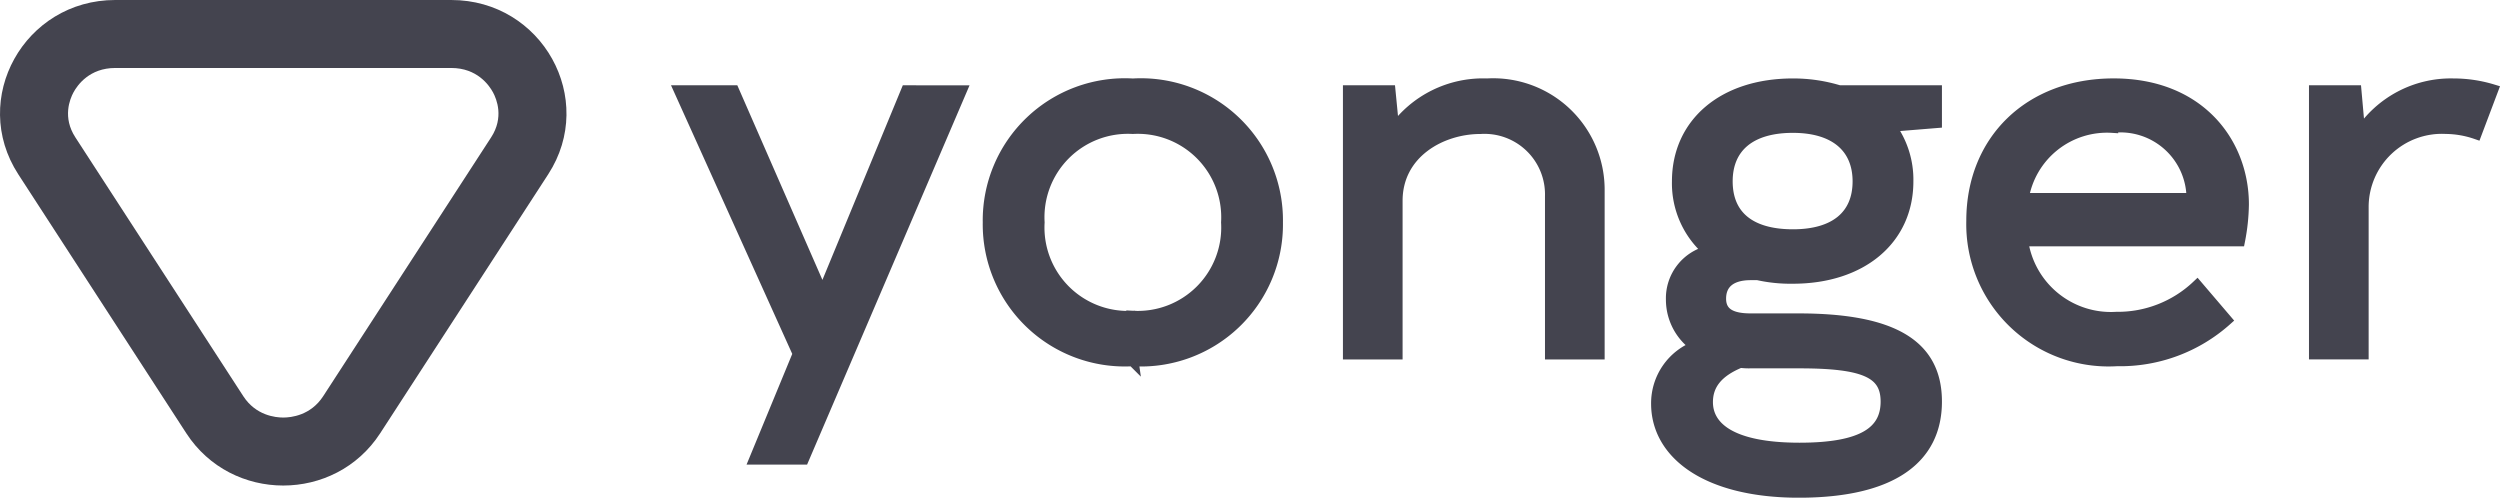 <svg xmlns="http://www.w3.org/2000/svg" width="110.328" height="21.962" viewBox="0 0 110.328 21.962"><defs><style>.a{fill:#44444f;stroke:#44444f;stroke-width:0.5px;}.b{fill:none;}.c,.d{stroke:none;}.d{fill:#44444f;}</style></defs><g transform="translate(-45 -29.288)"><path class="a" d="M-39.506-15.088l-3.708,8.977-3.926-8.977h-2.375l5.235,11.6-1.915,4.639h2.133l6.955-16.237Zm9.985,11.9a6.021,6.021,0,0,0,6.374-6.1,6.021,6.021,0,0,0-6.374-6.1,6.021,6.021,0,0,0-6.374,6.1A6.021,6.021,0,0,0-29.521-3.189Zm0-1.948a3.932,3.932,0,0,1-4.144-4.152,3.932,3.932,0,0,1,4.144-4.152,3.932,3.932,0,0,1,4.144,4.152A3.932,3.932,0,0,1-29.521-5.137ZM-13.889-15.39a4.824,4.824,0,0,0-4.12,2.041l-.17-1.74H-20v11.6h2.133v-6.75c0-2.111,1.939-3.2,3.684-3.2a2.92,2.92,0,0,1,3.1,2.992v6.959h2.133v-7.191A4.67,4.67,0,0,0-13.889-15.39Zm19.824.3H1.645a6.917,6.917,0,0,0-2.036-.3c-3.078,0-5.089,1.74-5.089,4.291A3.942,3.942,0,0,0-4.1-8.014,2.13,2.13,0,0,0-5.746-5.88,2.5,2.5,0,0,0-4.656-3.815,2.675,2.675,0,0,0-6.4-1.287c0,2.18,2.157,3.9,6.277,3.9C4.02,2.61,5.935,1.1,5.935-1.38,5.935-3.885,4-5.021-.148-5.021H-2.257c-.824,0-1.333-.232-1.333-.9,0-.7.485-1.067,1.333-1.067h.315A6.613,6.613,0,0,0-.39-6.831c3.005,0,5.065-1.693,5.065-4.268A3.976,3.976,0,0,0,3.9-13.534L5.935-13.7ZM-.39-8.733C-2.305-8.733-3.3-9.591-3.3-11.1c0-1.485.994-2.389,2.908-2.389,1.866,0,2.884.9,2.884,2.389C2.493-9.591,1.476-8.733-.39-8.733ZM3.729-1.38C3.729-.058,2.712.685-.1.685c-3.054,0-4.071-.951-4.071-2.041,0-.765.436-1.345,1.454-1.763a3.063,3.063,0,0,0,.46.023H-.148C2.784-3.1,3.729-2.655,3.729-1.38Zm6.01-7.1h9.573a8.893,8.893,0,0,0,.17-1.6c0-2.691-1.915-5.312-5.719-5.312-3.708,0-6.253,2.482-6.253,6.031a6.03,6.03,0,0,0,6.4,6.17,7.031,7.031,0,0,0,4.823-1.786L17.447-6.483a5.1,5.1,0,0,1-3.563,1.392A3.939,3.939,0,0,1,9.74-8.478Zm3.975-5.01a3.166,3.166,0,0,1,3.514,3.155H9.764A3.753,3.753,0,0,1,13.714-13.488Zm15.05-1.9a4.78,4.78,0,0,0-4.144,2.2l-.17-1.9H22.633v11.6h2.133V-9.985a3.481,3.481,0,0,1,3.659-3.456,4.222,4.222,0,0,1,1.333.232l.727-1.925A5.918,5.918,0,0,0,28.764-15.39Z" transform="translate(124.515 48.39)"/><g class="b" transform="translate(70 50.715) rotate(180)"><path class="c" d="M8.221,2.308a5.12,5.12,0,0,1,8.558,0l7.414,11.427a5,5,0,0,1-4.279,7.692H5.086A5,5,0,0,1,.807,13.735Z"/><path class="d" d="M 12.5 3 C 12.154 3 11.289 3.092 10.738 3.941 L 3.324 15.368 C 2.755 16.245 3.079 17.048 3.244 17.353 C 3.42 17.676 3.951 18.427 5.086 18.427 L 19.914 18.427 C 21.049 18.427 21.58 17.676 21.756 17.353 C 21.921 17.048 22.245 16.245 21.676 15.368 L 14.262 3.941 C 13.711 3.092 12.846 3 12.5 3 M 12.5 0 C 14.14 0 15.781 0.769 16.779 2.308 L 24.193 13.735 C 26.352 17.064 23.925 21.427 19.914 21.427 L 5.086 21.427 C 1.075 21.427 -1.352 17.064 0.807 13.735 L 8.221 2.308 C 9.219 0.769 10.86 0 12.5 0 Z"/></g></g></svg>